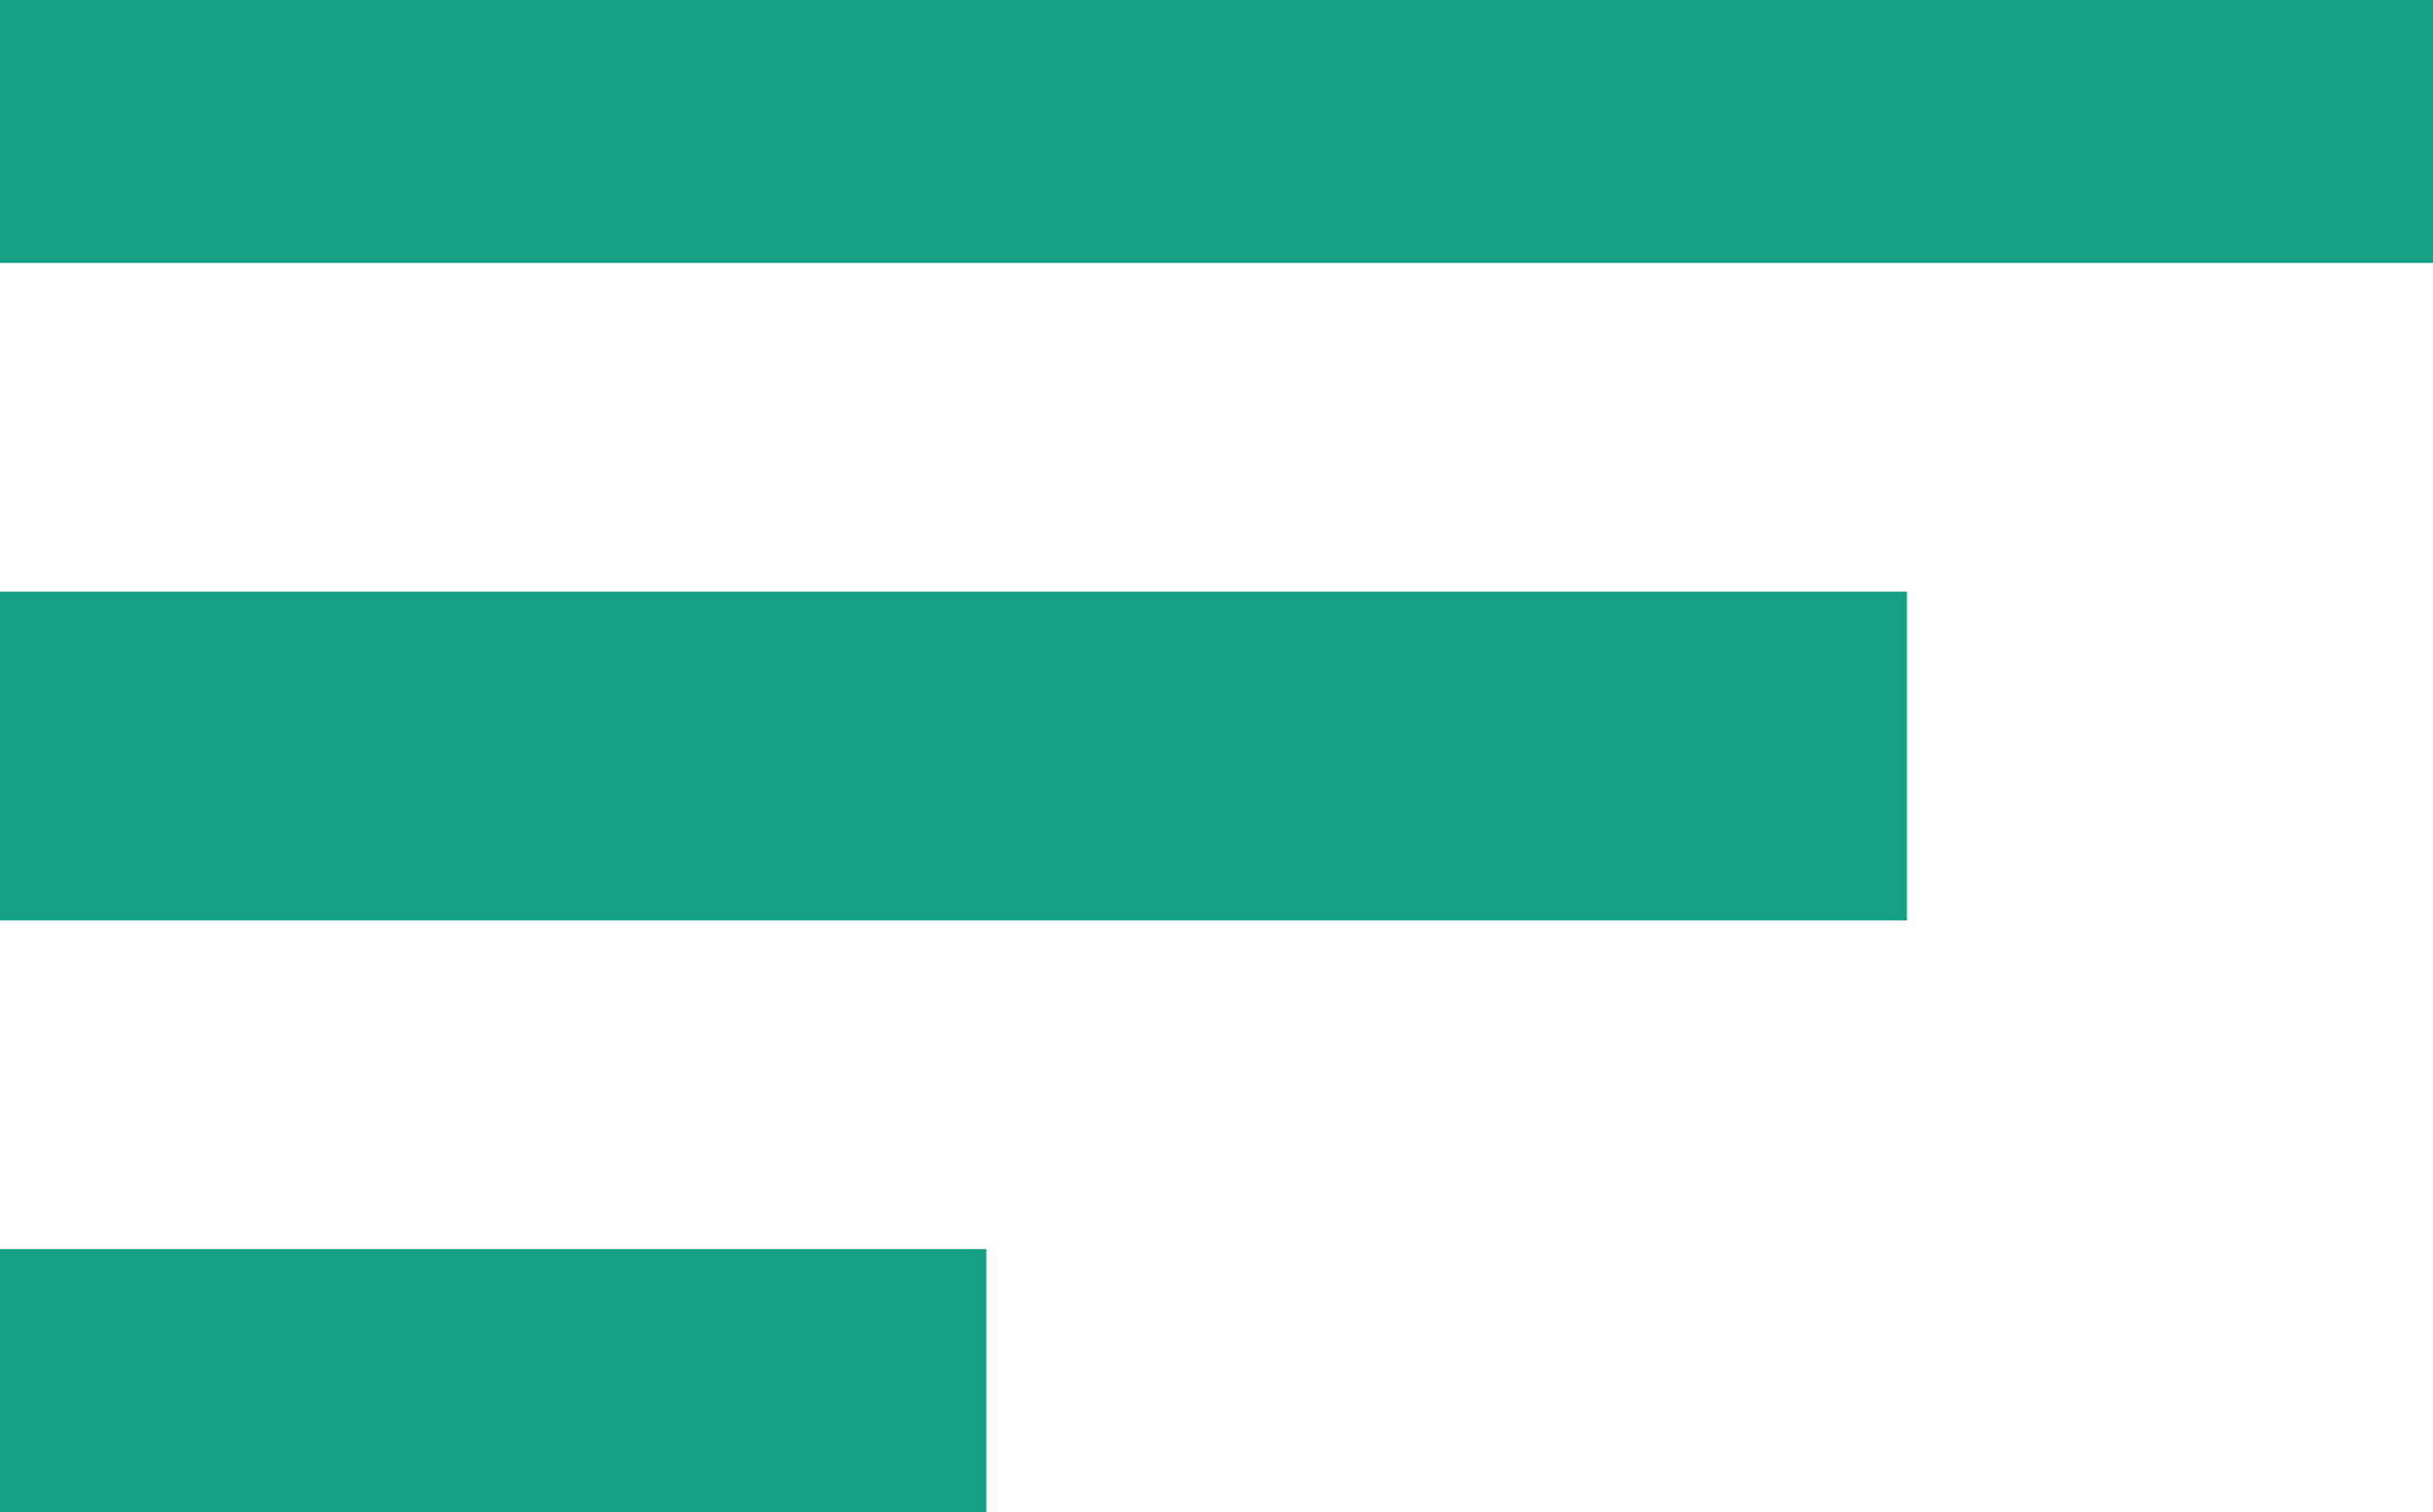 <svg width="37" heigth="23" viewBox="0 0 37 23" fill="none" xmlns="http://www.w3.org/2000/svg">
<line y1="1.5" x2="37" y2="1.5" stroke="#16A085" stroke-width="5"/>
<line y1="11.5" x2="29" y2="11.5" stroke="#16A085" stroke-width="5"/>
<line y1="21.5" x2="15" y2="21.5" stroke="#16A085" stroke-width="5"/>
</svg>